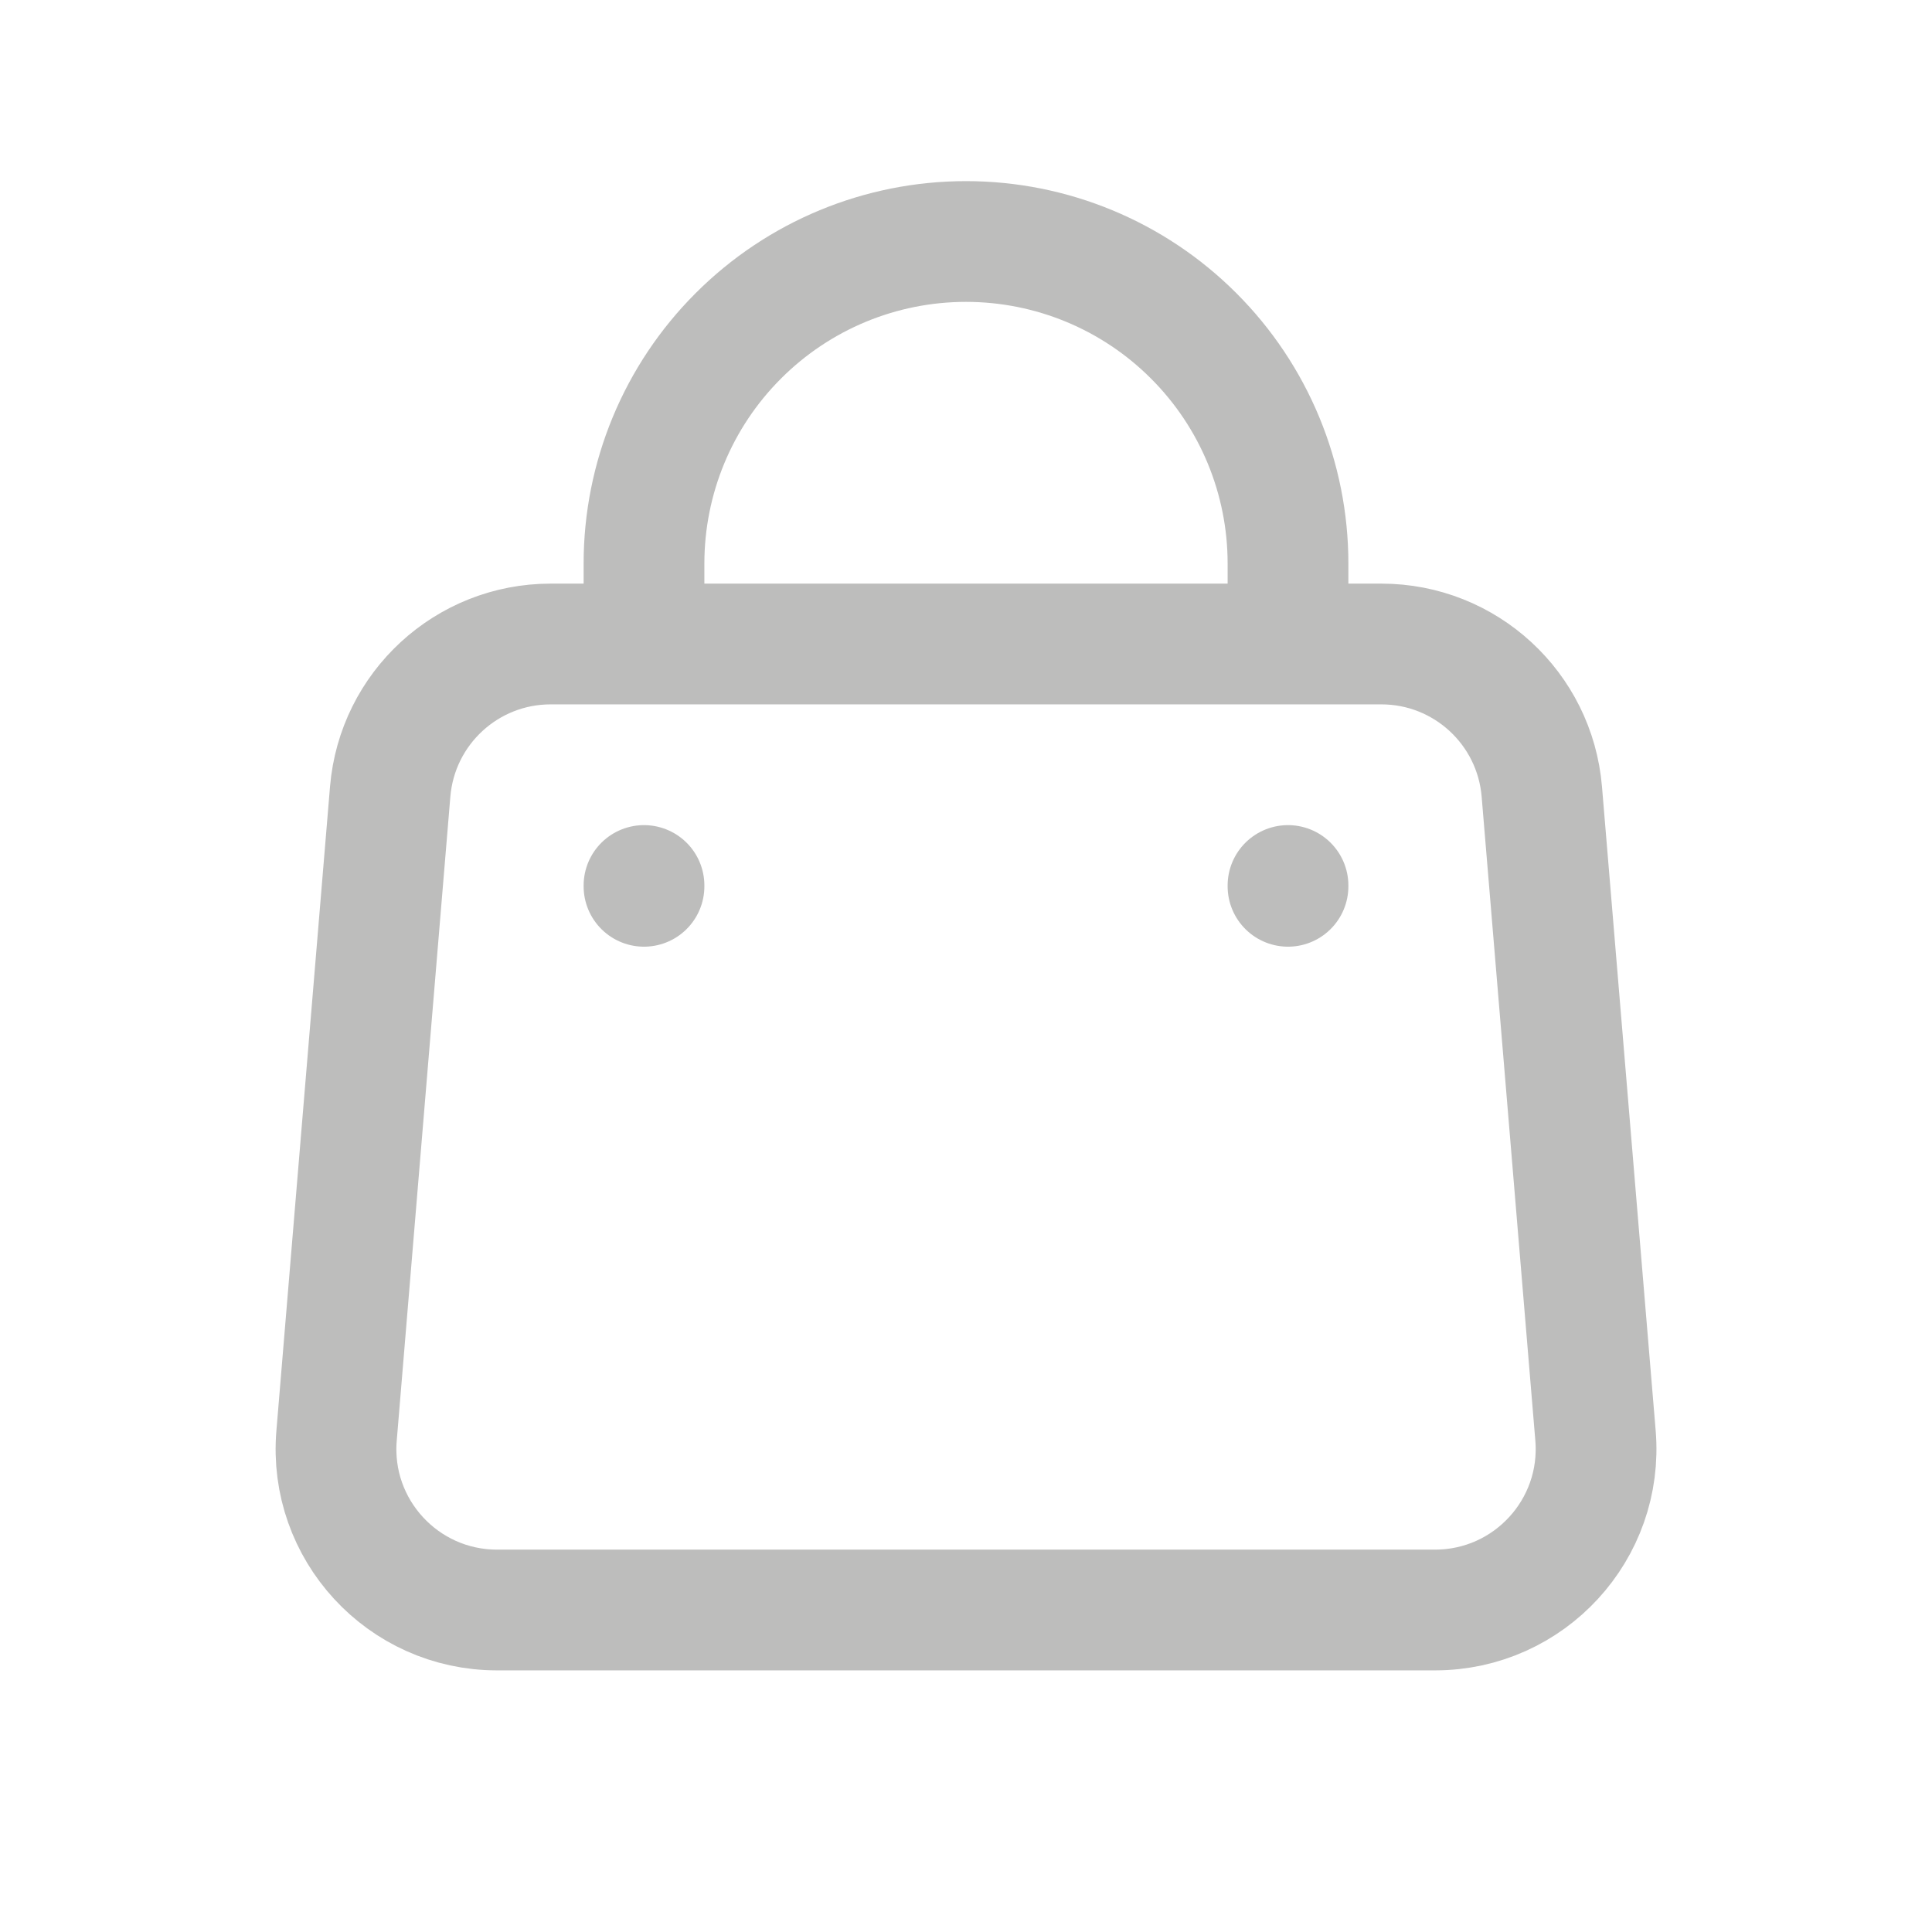 <!DOCTYPE svg PUBLIC "-//W3C//DTD SVG 1.1//EN" "http://www.w3.org/Graphics/SVG/1.1/DTD/svg11.dtd">
<!-- Uploaded to: SVG Repo, www.svgrepo.com, Transformed by: SVG Repo Mixer Tools -->
<svg width="64px" height="64px" viewBox="0 0 24 24" fill="none" xmlns="http://www.w3.org/2000/svg">
<g id="SVGRepo_bgCarrier" stroke-width="0"/>
<g id="SVGRepo_tracerCarrier" stroke-linecap="round" stroke-linejoin="round"/>
<g id="SVGRepo_iconCarrier"> <path d="M8 11.01V11M16 11.01V11M8 8V7C8 5.939 8.421 4.922 9.172 4.172C9.922 3.421 10.939 3 12 3C13.061 3 14.078 3.421 14.828 4.172C15.579 4.922 16 5.939 16 7V8M8 8H6.84C5.8 8 4.934 8.797 4.847 9.834L4.181 17.834C4.083 19 5.004 20 6.174 20H17.826C18.997 20 19.917 19 19.82 17.834L19.153 9.834C19.066 8.797 18.2 8 17.16 8H16M8 8H16" stroke="#bdbdbc" stroke-width="1.5" stroke-linecap="round" stroke-linejoin="round"/> </g>
</svg>